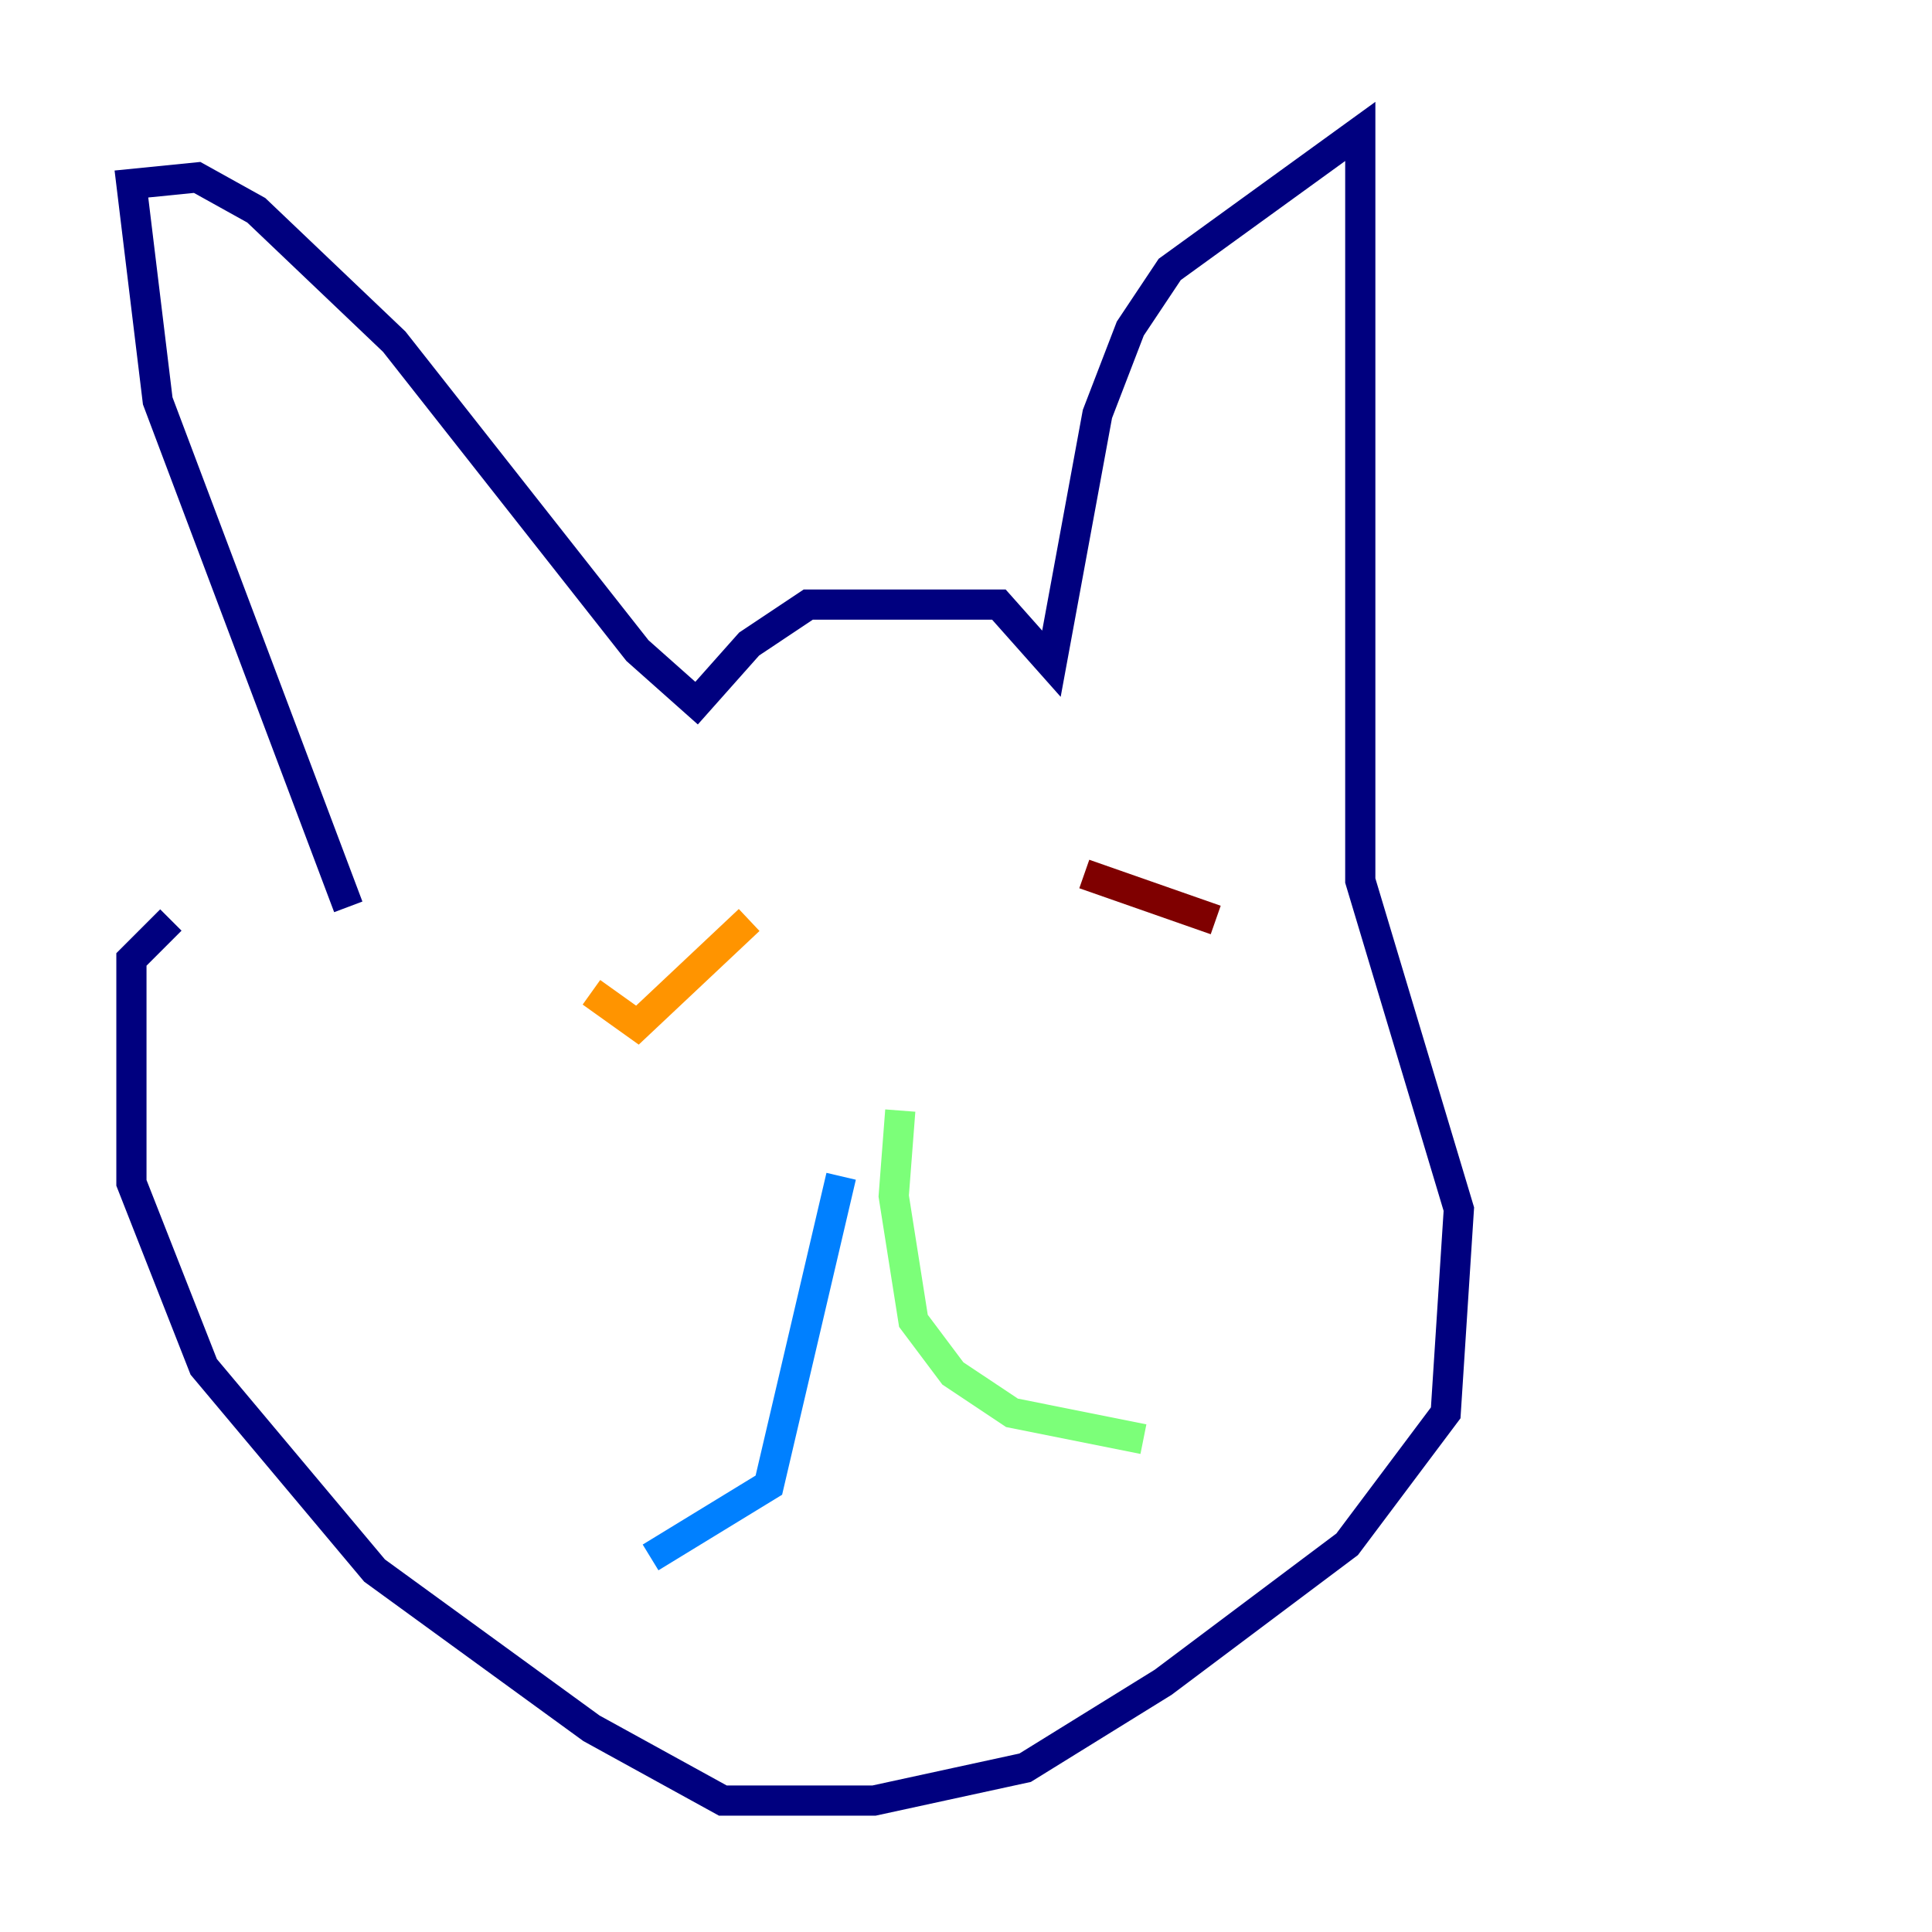 <?xml version="1.0" encoding="utf-8" ?>
<svg baseProfile="tiny" height="128" version="1.2" viewBox="0,0,128,128" width="128" xmlns="http://www.w3.org/2000/svg" xmlns:ev="http://www.w3.org/2001/xml-events" xmlns:xlink="http://www.w3.org/1999/xlink"><defs /><polyline fill="none" points="23.075,60.082 10.449,26.558 8.707,12.191 13.061,11.755 16.98,13.932 26.122,22.64 42.231,43.102 46.15,46.585 49.633,42.667 53.551,40.054 66.177,40.054 69.66,43.973 72.707,27.429 74.884,21.769 77.497,17.85 90.122,8.707 90.122,58.34 96.653,80.109 95.782,93.605 89.252,102.313 77.061,111.456 67.918,117.116 57.905,119.293 47.891,119.293 39.184,114.503 24.816,104.054 13.497,90.558 8.707,78.367 8.707,63.565 11.32,60.952" stroke="#00007f" stroke-width="2" /><polyline fill="none" points="55.728,77.932 50.939,98.395 43.102,103.184" stroke="#0080ff" stroke-width="2" /><polyline fill="none" points="59.646,73.578 59.211,79.238 60.517,87.51 63.129,90.993 67.048,93.605 75.755,95.347" stroke="#7cff79" stroke-width="2" /><polyline fill="none" points="49.633,60.952 42.231,67.918 39.184,65.742" stroke="#ff9400" stroke-width="2" /><polyline fill="none" points="71.837,57.905 80.544,60.952" stroke="#7f0000" stroke-width="2" /></svg>